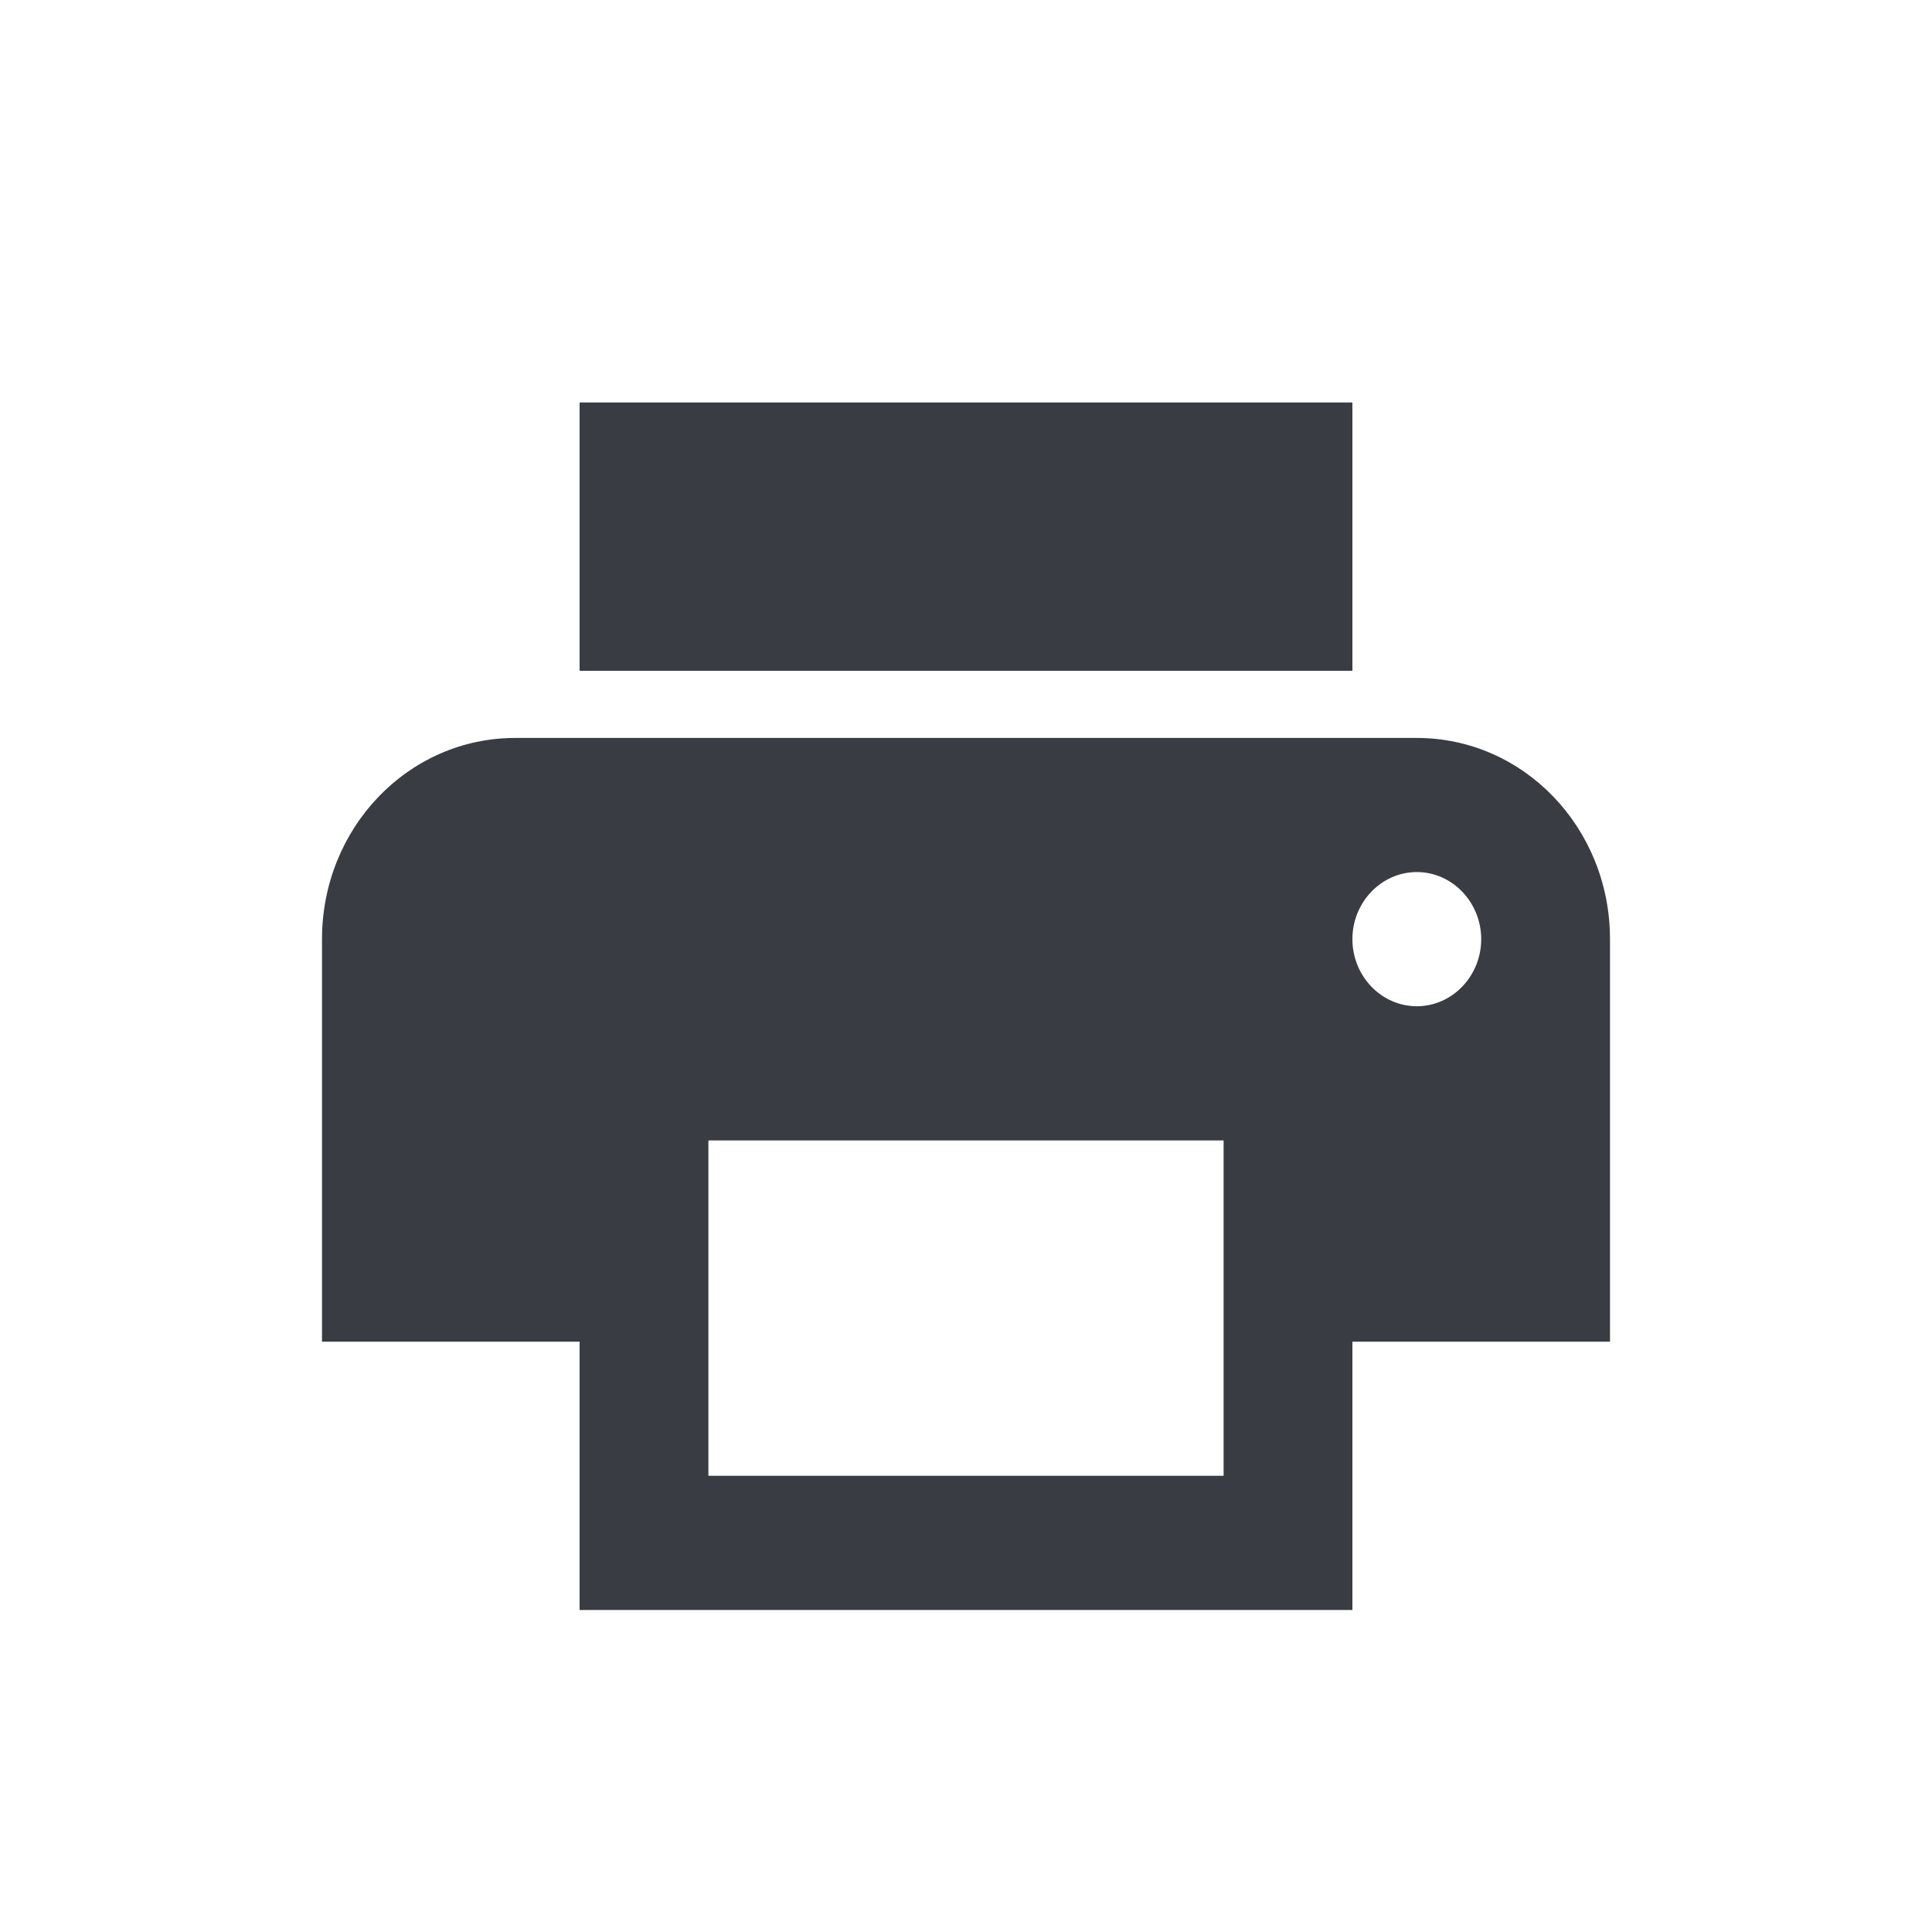 <svg width="24" height="24" viewBox="0 0 24 24" fill="none" xmlns="http://www.w3.org/2000/svg">
<path d="M17.6 9.167H6.4C5.072 9.167 4 10.283 4 11.667V16.667H7.2V20H16.8V16.667H20V11.667C20 10.283 18.928 9.167 17.6 9.167ZM15.2 18.333H8.8V14.167H15.2V18.333ZM17.6 12.5C17.16 12.5 16.8 12.125 16.8 11.667C16.8 11.208 17.16 10.833 17.6 10.833C18.04 10.833 18.4 11.208 18.4 11.667C18.4 12.125 18.04 12.5 17.6 12.5ZM16.8 5H7.2V8.333H16.8V5Z" fill="#393D43"/>
</svg>
